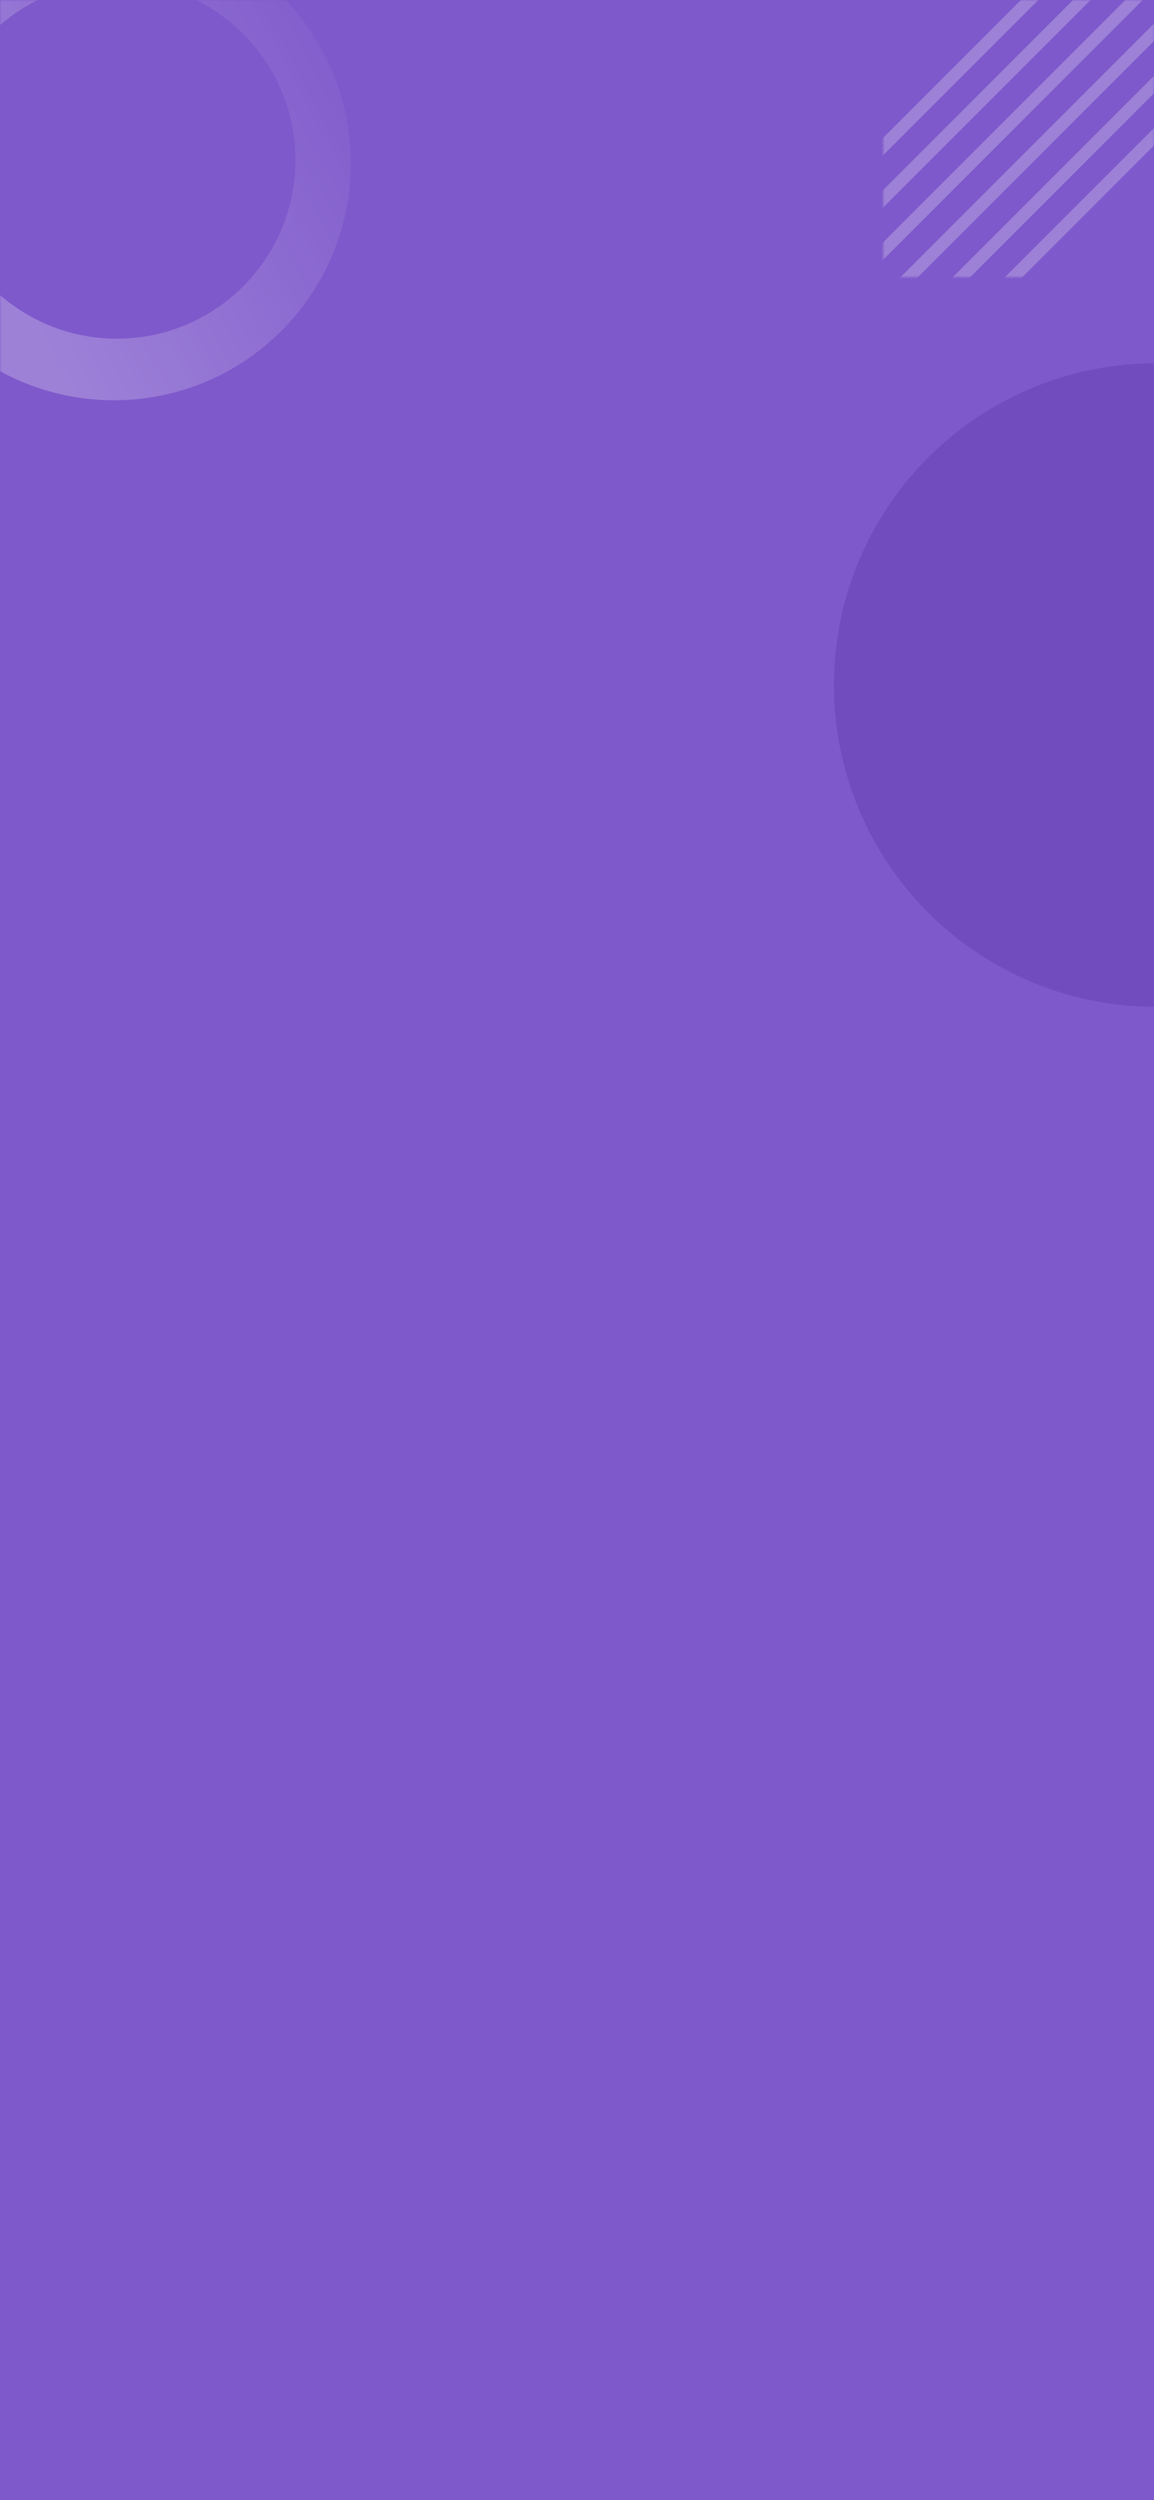 <?xml version="1.0" encoding="UTF-8"?>
<svg width="375px" height="812px" viewBox="0 0 375 812" version="1.1" xmlns="http://www.w3.org/2000/svg" xmlns:xlink="http://www.w3.org/1999/xlink">
    <rect x="0" y="0" width="375" height="812" fill="#333333" stroke="none"/>
    <!-- Generator: Sketch 61 (89581) - https://sketch.com -->
    <title>pattern/pattern-yy</title>
    <desc>Created with Sketch.</desc>
    <defs>
        <rect id="path-1" x="0" y="0" width="375" height="812"></rect>
        <linearGradient x1="33.476%" y1="84.44%" x2="117.358%" y2="39.362%" id="linearGradient-3">
            <stop stop-color="#FFFFFF" stop-opacity="0.24" offset="0%"></stop>
            <stop stop-color="#FFFFFF" stop-opacity="0" offset="100%"></stop>
        </linearGradient>
        <rect id="path-4" x="0" y="0" width="160" height="160"></rect>
    </defs>
    <g id="Background" stroke="none" stroke-width="1" fill="none" fill-rule="evenodd">
        <g id="background/bg-13">
            <g id="pattern/pattern-yy">
                <mask id="mask-2" fill="white">
                    <use xlink:href="#path-1"></use>
                </mask>
                <use id="Pattern-Container" fill="#7E59CB" xlink:href="#path-1"></use>
                <circle id="Oval-Copy" fill="#714CBE" mask="url(#mask-2)" cx="375.5" cy="222.5" r="104.5"></circle>
                <path d="M37,130 C79.526,130 114,95.526 114,53 C114,10.474 79.526,-24 37,-24 C-5.526,-24 -40,10.474 -40,53 C-40,95.526 -5.526,130 37,130 Z M38,110 C5.967,110 -20,84.033 -20,52 C-20,19.967 5.967,-6 38,-6 C70.033,-6 96,19.967 96,52 C96,84.033 70.033,110 38,110 Z" id="Oval" fill="url(#linearGradient-3)" style="mix-blend-mode: overlay;" mask="url(#mask-2)"></path>
                <g id="Group-2" mask="url(#mask-2)">
                    <g transform="translate(287, -70)">
                        <mask id="mask-5" fill="white">
                            <use xlink:href="#path-4"></use>
                        </mask>
                        <use id="Mask" stroke="none" fill="#7E59CB" fill-rule="evenodd" xlink:href="#path-4"></use>
                        <g id="Group-3" stroke="none" stroke-width="1" fill="none" fill-rule="evenodd" mask="url(#mask-5)" fill-opacity="0.24">
                            <g transform="translate(80, 80) rotate(45) translate(-80, -80) translate(48, -48)" fill="#FFFFFF">
                                <rect id="Rectangle-Copy-5" style="mix-blend-mode: overlay;" x="4.54747351e-13" y="0" width="4" height="256"></rect>
                                <rect id="Rectangle-Copy-6" style="mix-blend-mode: overlay;" x="24" y="-1.13686838e-13" width="4" height="256"></rect>
                                <rect id="Rectangle-Copy-7" style="mix-blend-mode: overlay;" x="48" y="1.13686838e-13" width="4" height="256"></rect>
                                <rect id="Rectangle-Copy-14" style="mix-blend-mode: overlay;" x="12" y="-1.13686838e-13" width="4" height="256"></rect>
                                <rect id="Rectangle-Copy-13" style="mix-blend-mode: overlay;" x="36" y="-2.27373675e-13" width="4" height="256"></rect>
                                <rect id="Rectangle-Copy-12" style="mix-blend-mode: overlay;" x="60" y="-2.27373675e-13" width="4" height="256"></rect>
                            </g>
                        </g>
                    </g>
                </g>
            </g>
        </g>
    </g>
</svg>